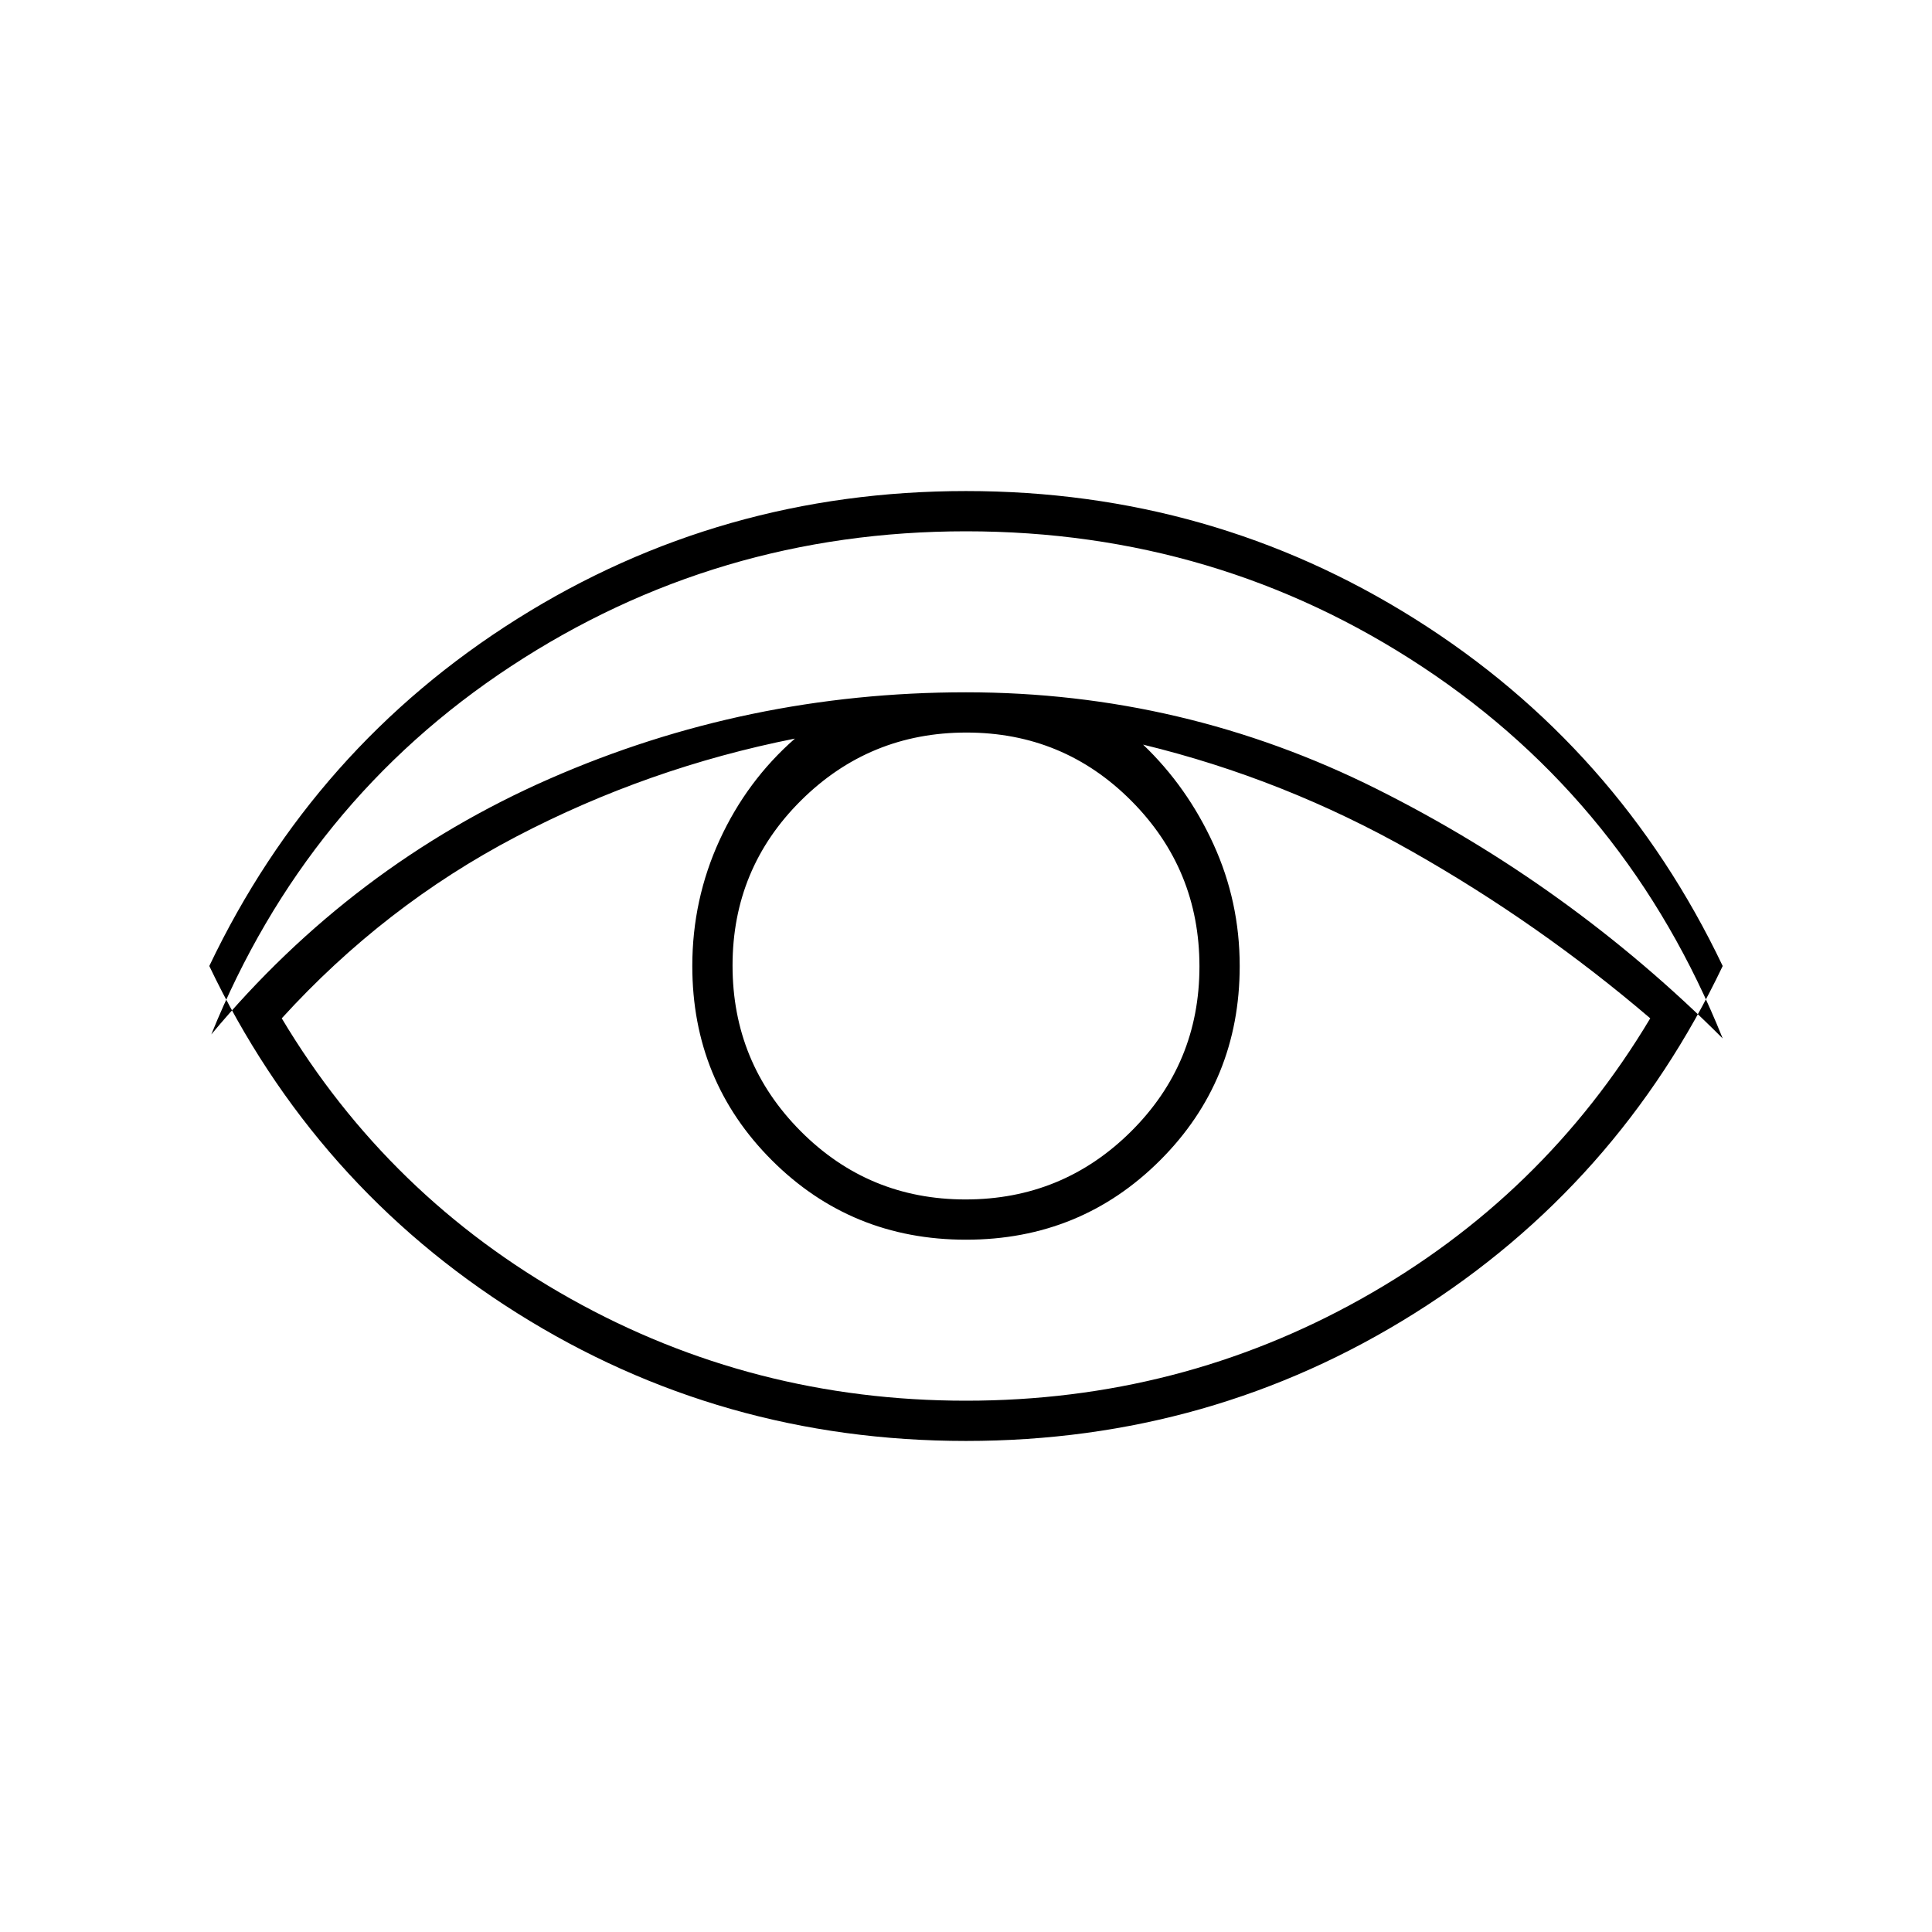 <svg xmlns="http://www.w3.org/2000/svg" height="20" viewBox="0 96 960 960" width="20"><path d="M479.981 812Q358 812 257 748.5T104 576q52-109 153.019-172.5t223-63.5Q602 340 703 403.5T856 576q-52 109-153.019 172.5t-223 63.5ZM105 610q70-84 168-127t207-43q108 0 204 48t172 124q-47-117-149-184.5T480 360q-124 0-226 67T105 610Zm375 182q106 0 196.5-50.672T820 602q-55-47-118.5-83T568 466q21.909 20.933 34.955 49.467Q616 544 616 576q0 57-39.5 96.5T480 712q-57 0-96.5-39.5T344 576q0-33 13.545-62.533Q371.091 483.933 395 463q-73.102 14.488-138.551 48.744Q191 546 140 602q53 88.656 143.5 139.328T480 792Zm-.225-100Q528 692 562 658.225q34-33.774 34-82Q596 528 562.225 494q-33.774-34-82-34Q432 460 398 493.775q-34 33.774-34 82Q364 624 397.775 658q33.774 34 82 34Z"/></svg>